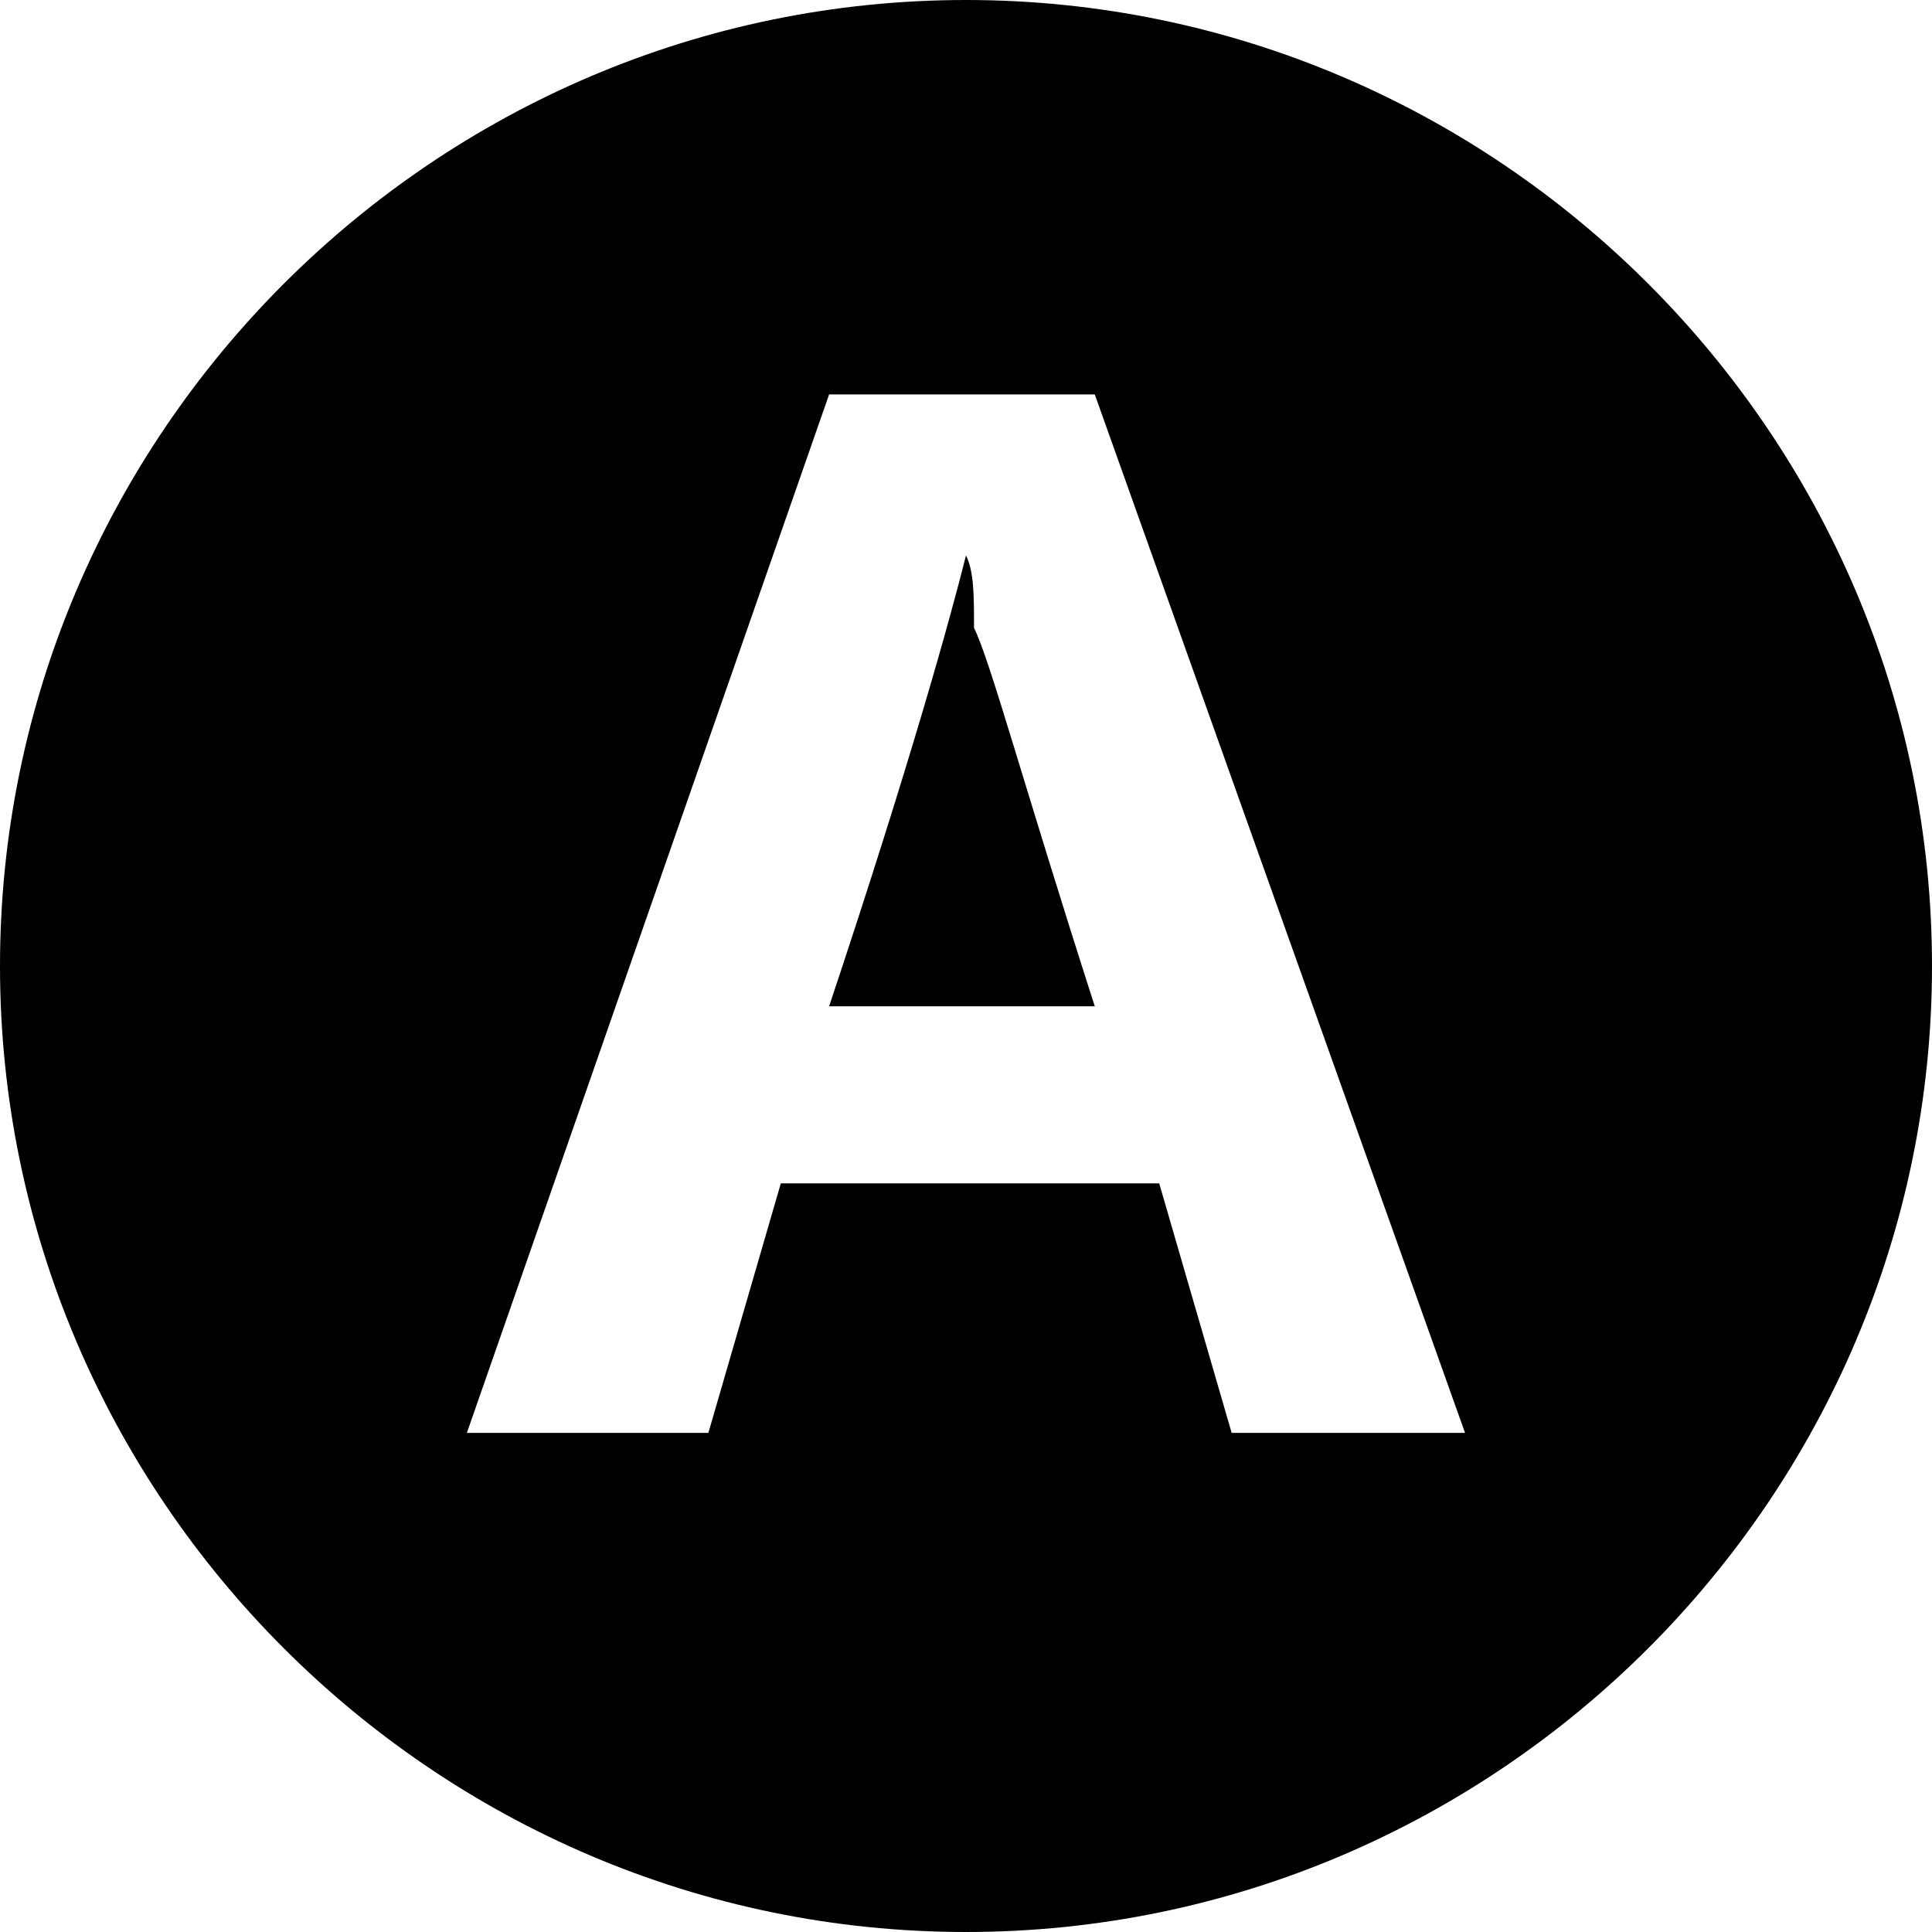 <!-- Generated by IcoMoon.io -->
<svg version="1.1" xmlns="http://www.w3.org/2000/svg" width="20" height="20" viewBox="0 0 20 20">
<title>auto</title>
<path d="M10 5.75c-0.167 0.667-0.583 2.167-1.417 4.667h2.75c-0.75-2.333-1.083-3.583-1.25-3.917 0-0.333 0-0.583-0.083-0.75z"></path>
<path d="M10 0c-5.5 0-10 4.5-10 10s4.5 10 10 10 10-4.5 10-10c0-5.5-4.5-10-10-10zM12.75 14.833l-0.75-2.583h-3.917l-0.75 2.583h-2.5l3.75-10.75h2.75l3.833 10.75h-2.417z"></path>
</svg>
